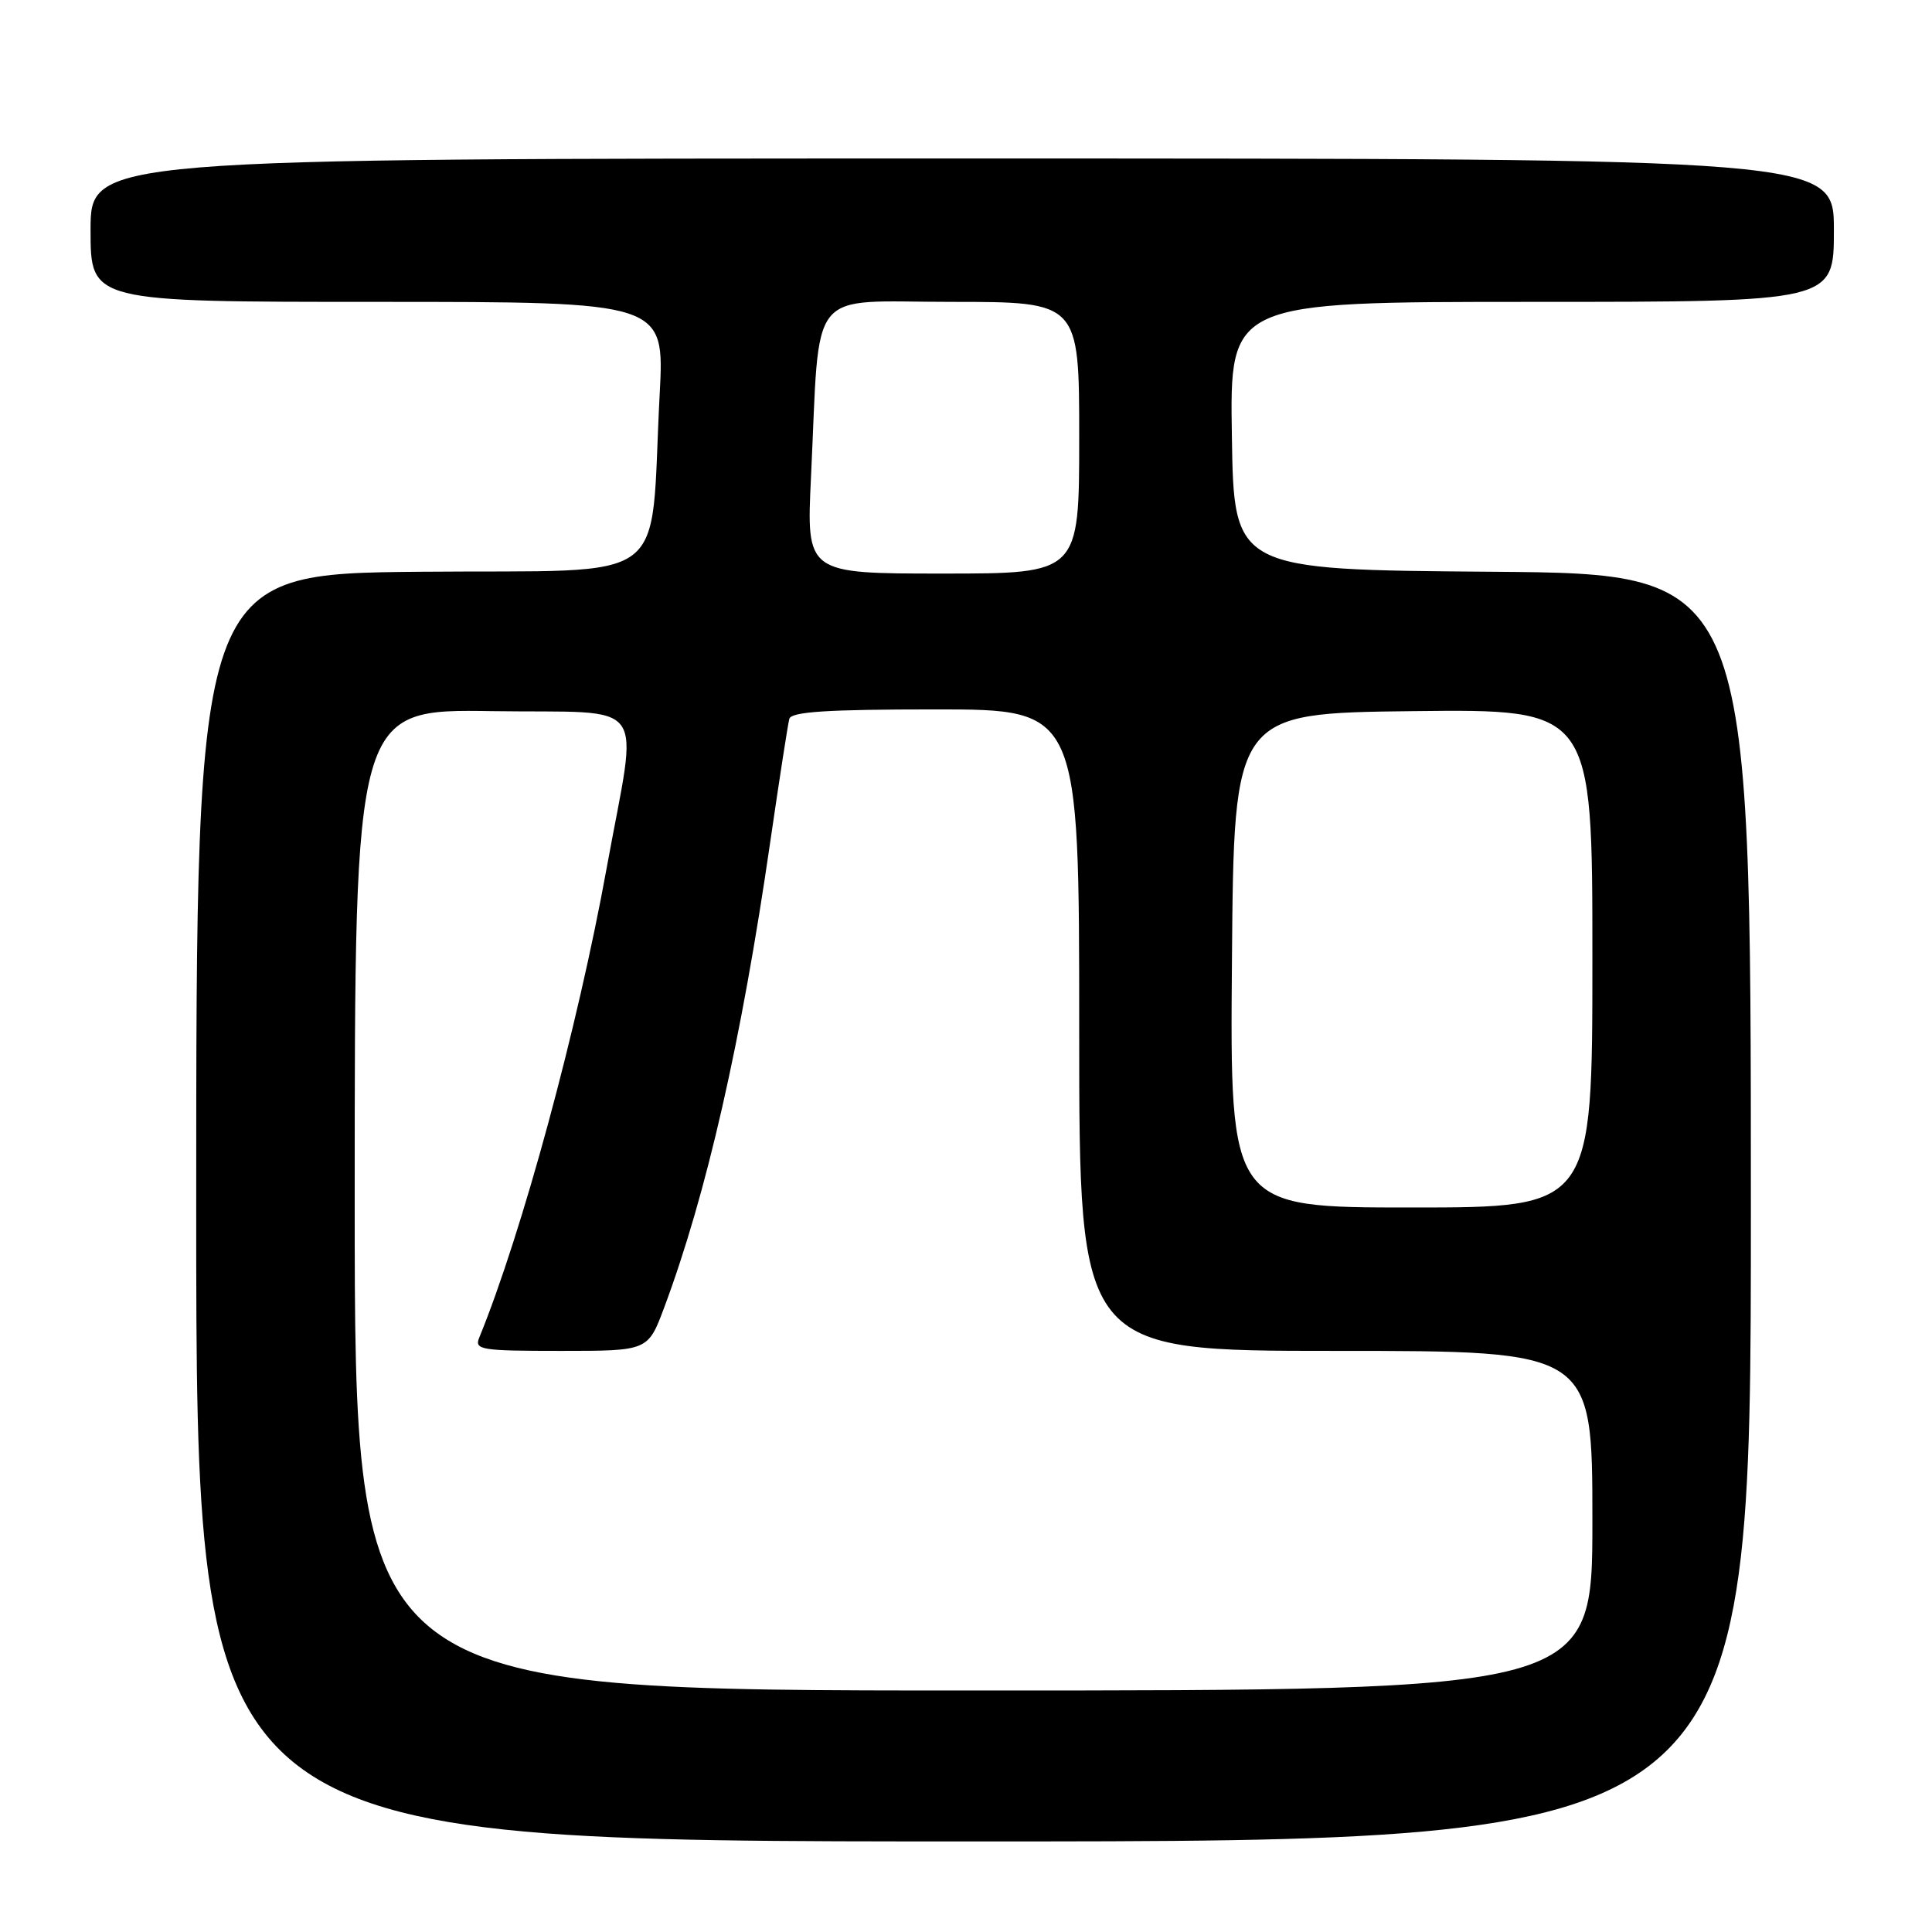 <?xml version="1.0" encoding="UTF-8" standalone="no"?>
<!DOCTYPE svg PUBLIC "-//W3C//DTD SVG 1.1//EN" "http://www.w3.org/Graphics/SVG/1.1/DTD/svg11.dtd" >
<svg xmlns="http://www.w3.org/2000/svg" xmlns:xlink="http://www.w3.org/1999/xlink" version="1.1" viewBox="0 0 256 256">
 <g >
 <path fill="currentColor"
d=" M 232.00 160.01 C 232.00 76.03 232.00 76.03 197.75 75.76 C 163.50 75.50 163.50 75.50 163.23 57.75 C 162.95 40.00 162.95 40.00 202.98 40.00 C 243.00 40.00 243.00 40.00 243.00 30.50 C 243.00 21.00 243.00 21.00 127.50 21.00 C 12.00 21.00 12.00 21.00 12.00 30.50 C 12.00 40.00 12.00 40.00 50.03 40.00 C 88.06 40.00 88.06 40.00 87.41 52.25 C 86.05 78.10 89.60 75.46 55.75 75.76 C 26.00 76.03 26.00 76.03 26.00 160.01 C 26.00 244.00 26.00 244.00 129.00 244.00 C 232.00 244.00 232.00 244.00 232.00 160.01 Z  M 47.00 158.98 C 47.00 93.95 47.00 93.95 65.25 94.23 C 86.38 94.54 84.56 92.04 80.39 115.00 C 76.54 136.23 69.18 163.34 63.50 177.25 C 62.84 178.86 63.73 179.00 74.32 179.00 C 85.86 179.00 85.86 179.00 88.00 173.28 C 93.61 158.27 98.23 138.02 102.07 111.50 C 103.27 103.25 104.40 95.94 104.59 95.25 C 104.85 94.31 109.59 94.00 123.97 94.00 C 143.00 94.00 143.00 94.00 143.00 136.50 C 143.00 179.00 143.00 179.00 177.00 179.00 C 211.00 179.00 211.00 179.00 211.00 201.50 C 211.00 224.00 211.00 224.00 129.00 224.00 C 47.00 224.00 47.00 224.00 47.00 158.98 Z  M 163.24 127.25 C 163.50 94.50 163.50 94.50 187.25 94.23 C 211.00 93.96 211.00 93.96 211.00 126.98 C 211.00 160.00 211.00 160.00 186.99 160.00 C 162.97 160.00 162.97 160.00 163.24 127.25 Z  M 107.46 63.25 C 108.69 37.57 106.74 40.00 126.07 40.00 C 143.00 40.00 143.00 40.00 143.00 58.00 C 143.00 76.00 143.00 76.00 124.92 76.00 C 106.85 76.00 106.85 76.00 107.46 63.25 Z "/>
</g>
</svg>